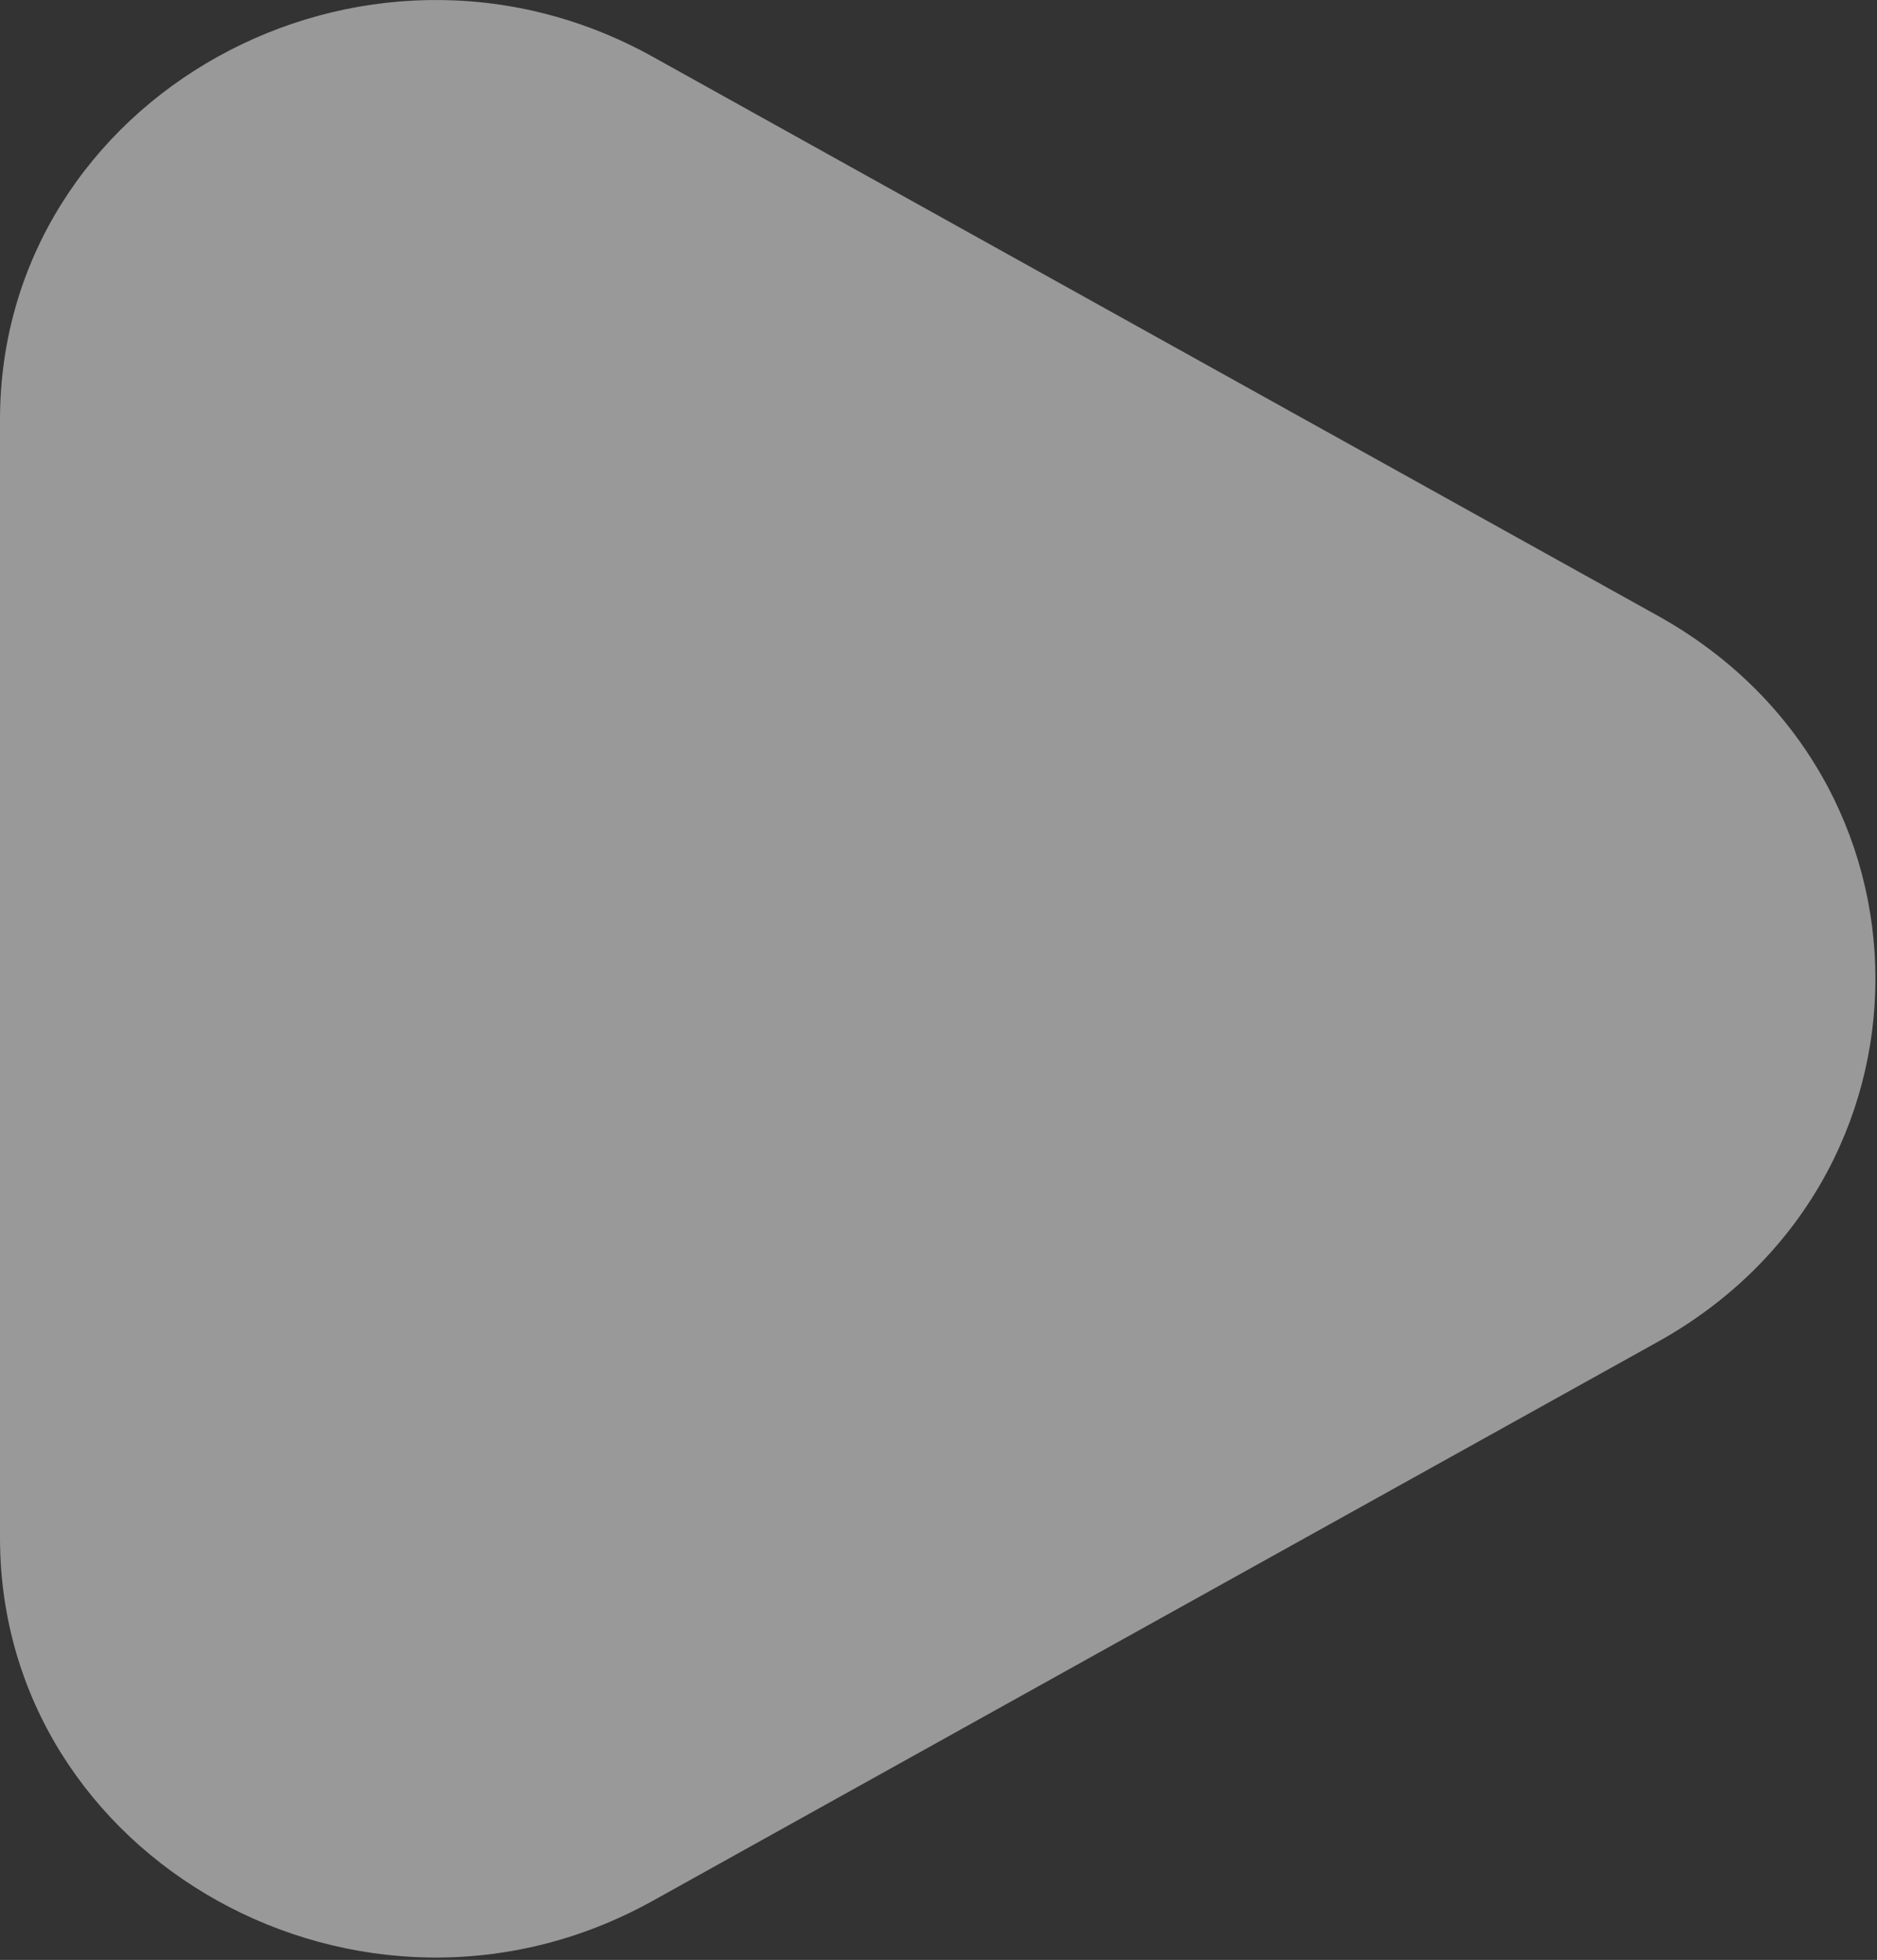 <svg preserveAspectRatio="none" width="100%" height="100%" overflow="visible" style="display: block;" viewBox="0 0 455 475" fill="none" xmlns="http://www.w3.org/2000/svg">
<rect x="0" y="0" width="455" height="475" fill="#333333" stroke="none"/>
<path id="Vector" d="M0 237.217V101.735C0 23.547 87.904 -25.337 158.233 13.757L280.038 81.507L401.872 149.238C472.201 188.332 472.201 286.102 401.872 325.196L280.038 392.927L158.233 460.678C87.904 499.762 0 450.877 0 372.699V237.217Z" fill="white" fill-opacity="0.5"/>
</svg>
